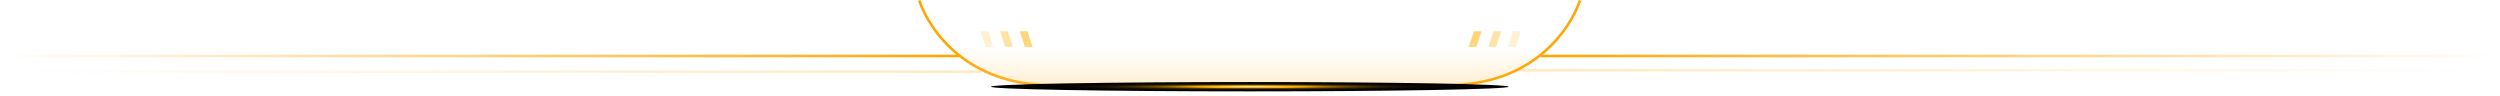 <svg width="1920" height="74" viewBox="0 0 1920 74" fill="none" xmlns="http://www.w3.org/2000/svg">
<line y1="43" x2="737" y2="43" stroke="url(#paint0_linear_316_27497)" stroke-width="2"/>
<line y1="-1" x2="737" y2="-1" transform="matrix(-1 0 0 1 1920 44)" stroke="url(#paint1_linear_316_27497)" stroke-width="2"/>
<path fill-rule="evenodd" clip-rule="evenodd" d="M705 0.649C712.934 23.775 741.912 66.325 807.446 66.325H959.446H959.946H1111.95C1177.48 66.325 1206.46 23.775 1214.39 0.649L1212.5 0C1204.77 22.541 1176.41 64.325 1111.95 64.325H959.946H959.446H807.446C742.98 64.325 714.625 22.541 706.892 0L705 0.649Z" fill="#FFA600"/>
<g filter="url(#filter0_df_316_27497)">
<line x1="840" y1="65.5" x2="1112" y2="65.5" stroke="url(#paint2_linear_316_27497)" shape-rendering="crispEdges"/>
</g>
<line x1="840" y1="65.5" x2="1112" y2="65.5" stroke="url(#paint3_linear_316_27497)"/>
<g opacity="0.34">
<mask id="mask0_316_27497" style="mask-type:alpha" maskUnits="userSpaceOnUse" x="705" y="-1" width="491" height="67">
<path d="M815.5 64.5C747.142 68.34 715.408 27.321 706.937 3.834C706.429 2.427 707.504 1 709 1L1148.96 0.125C1189.99 0.044 1212.47 22.744 1177.97 44.953C1175.88 46.295 1173.73 47.645 1171.5 49C1168.89 50.479 1166.17 51.855 1163.39 53.145C1143.88 62.186 1122.04 64.5 1100.54 64.5H815.5Z" fill="#232323" stroke="black" stroke-width="2"/>
</mask>
<g mask="url(#mask0_316_27497)">
<rect x="727" y="32" width="466" height="34" fill="url(#paint4_linear_316_27497)"/>
</g>
</g>
<g opacity="0.77" filter="url(#filter1_f_316_27497)">
<ellipse cx="956.5" cy="64.5" rx="120.5" ry="0.5" fill="white"/>
</g>
<path opacity="0.6" d="M783.164 24H789.066L793 36H787.098L783.164 24Z" fill="#FEB91F"/>
<path opacity="0.4" d="M768.082 24H773.984L777.918 36H772.016L768.082 24Z" fill="#FEB91F"/>
<path opacity="0.2" d="M753 24H758.902L762.836 36H756.934L753 24Z" fill="#FEB91F"/>
<path opacity="0.6" d="M1137.84 24H1131.93L1128 36H1133.9L1137.84 24Z" fill="#FEB91F"/>
<path opacity="0.4" d="M1152.92 24H1147.02L1143.08 36H1148.98L1152.92 24Z" fill="#FEB91F"/>
<path opacity="0.2" d="M1168 24H1162.1L1158.16 36H1164.07L1168 24Z" fill="#FEB91F"/>
<g style="mix-blend-mode:screen" clip-path="url(#clip0_316_27497)">
<path d="M1158.64 66.59C1158.64 68.57 1069.62 70.18 959.82 70.18C850.02 70.18 761 68.57 761 66.59C761 64.61 850.02 63 959.82 63C1069.62 63 1158.64 64.61 1158.64 66.59Z" fill="url(#paint5_radial_316_27497)"/>
</g>
<path d="M0 55H754" stroke="url(#paint6_linear_316_27497)" stroke-opacity="0.24" stroke-width="2"/>
<path d="M1920 54H1164.5" stroke="url(#paint7_linear_316_27497)" stroke-opacity="0.24" stroke-width="2"/>
<defs>
<filter id="filter0_df_316_27497" x="832" y="57" width="288" height="17" filterUnits="userSpaceOnUse" color-interpolation-filters="sRGB">
<feFlood flood-opacity="0" result="BackgroundImageFix"/>
<feColorMatrix in="SourceAlpha" type="matrix" values="0 0 0 0 0 0 0 0 0 0 0 0 0 0 0 0 0 0 127 0" result="hardAlpha"/>
<feOffset/>
<feGaussianBlur stdDeviation="4"/>
<feComposite in2="hardAlpha" operator="out"/>
<feColorMatrix type="matrix" values="0 0 0 0 1 0 0 0 0 0.859 0 0 0 0 0.6 0 0 0 1 0"/>
<feBlend mode="normal" in2="BackgroundImageFix" result="effect1_dropShadow_316_27497"/>
<feBlend mode="normal" in="SourceGraphic" in2="effect1_dropShadow_316_27497" result="shape"/>
<feGaussianBlur stdDeviation="2" result="effect2_foregroundBlur_316_27497"/>
</filter>
<filter id="filter1_f_316_27497" x="830" y="58" width="253" height="13" filterUnits="userSpaceOnUse" color-interpolation-filters="sRGB">
<feFlood flood-opacity="0" result="BackgroundImageFix"/>
<feBlend mode="normal" in="SourceGraphic" in2="BackgroundImageFix" result="shape"/>
<feGaussianBlur stdDeviation="3" result="effect1_foregroundBlur_316_27497"/>
</filter>
<linearGradient id="paint0_linear_316_27497" x1="737" y1="44" x2="0" y2="44" gradientUnits="userSpaceOnUse">
<stop stop-color="#FFA600"/>
<stop offset="1" stop-color="#FFA600" stop-opacity="0"/>
</linearGradient>
<linearGradient id="paint1_linear_316_27497" x1="737" y1="0" x2="0" y2="0" gradientUnits="userSpaceOnUse">
<stop stop-color="#FFA600"/>
<stop offset="1" stop-color="#FFA600" stop-opacity="0"/>
</linearGradient>
<linearGradient id="paint2_linear_316_27497" x1="1112" y1="66" x2="840" y2="66" gradientUnits="userSpaceOnUse">
<stop stop-color="#FFE0A7" stop-opacity="0"/>
<stop offset="0.499" stop-color="#FFE0A7"/>
<stop offset="1" stop-color="#FFE0A7" stop-opacity="0"/>
</linearGradient>
<linearGradient id="paint3_linear_316_27497" x1="1112" y1="66" x2="840" y2="66" gradientUnits="userSpaceOnUse">
<stop stop-color="#FFE0A7" stop-opacity="0"/>
<stop offset="0.499" stop-color="#FFE0A7"/>
<stop offset="1" stop-color="#FFE0A7" stop-opacity="0"/>
</linearGradient>
<linearGradient id="paint4_linear_316_27497" x1="947.291" y1="66.5" x2="947.291" y2="37" gradientUnits="userSpaceOnUse">
<stop stop-color="#FFD07A"/>
<stop offset="1" stop-color="#FFD07A" stop-opacity="0"/>
</linearGradient>
<radialGradient id="paint5_radial_316_27497" cx="0" cy="0" r="1" gradientUnits="userSpaceOnUse" gradientTransform="translate(959.819 66.588) scale(198.791 3.589)">
<stop stop-color="white"/>
<stop offset="0.138" stop-color="#FFBA21"/>
<stop offset="0.21" stop-color="#FFAE00"/>
<stop offset="0.242" stop-color="#DA9500"/>
<stop offset="0.288" stop-color="#AD7600"/>
<stop offset="0.339" stop-color="#835A00"/>
<stop offset="0.392" stop-color="#604200"/>
<stop offset="0.451" stop-color="#422D00"/>
<stop offset="0.514" stop-color="#2A1D00"/>
<stop offset="0.586" stop-color="#171000"/>
<stop offset="0.67" stop-color="#0A0700"/>
<stop offset="0.779" stop-color="#020100"/>
<stop offset="1"/>
</radialGradient>
<linearGradient id="paint6_linear_316_27497" x1="737" y1="55.996" x2="0" y2="55.996" gradientUnits="userSpaceOnUse">
<stop stop-color="#FFA600"/>
<stop offset="1" stop-color="#FFA600" stop-opacity="0"/>
</linearGradient>
<linearGradient id="paint7_linear_316_27497" x1="1183" y1="54.996" x2="1920" y2="54.996" gradientUnits="userSpaceOnUse">
<stop stop-color="#FFA600"/>
<stop offset="1" stop-color="#FFA600" stop-opacity="0"/>
</linearGradient>
<clipPath id="clip0_316_27497">
<rect width="397.64" height="7.18" fill="white" transform="translate(761 63)"/>
</clipPath>
</defs>
</svg>
